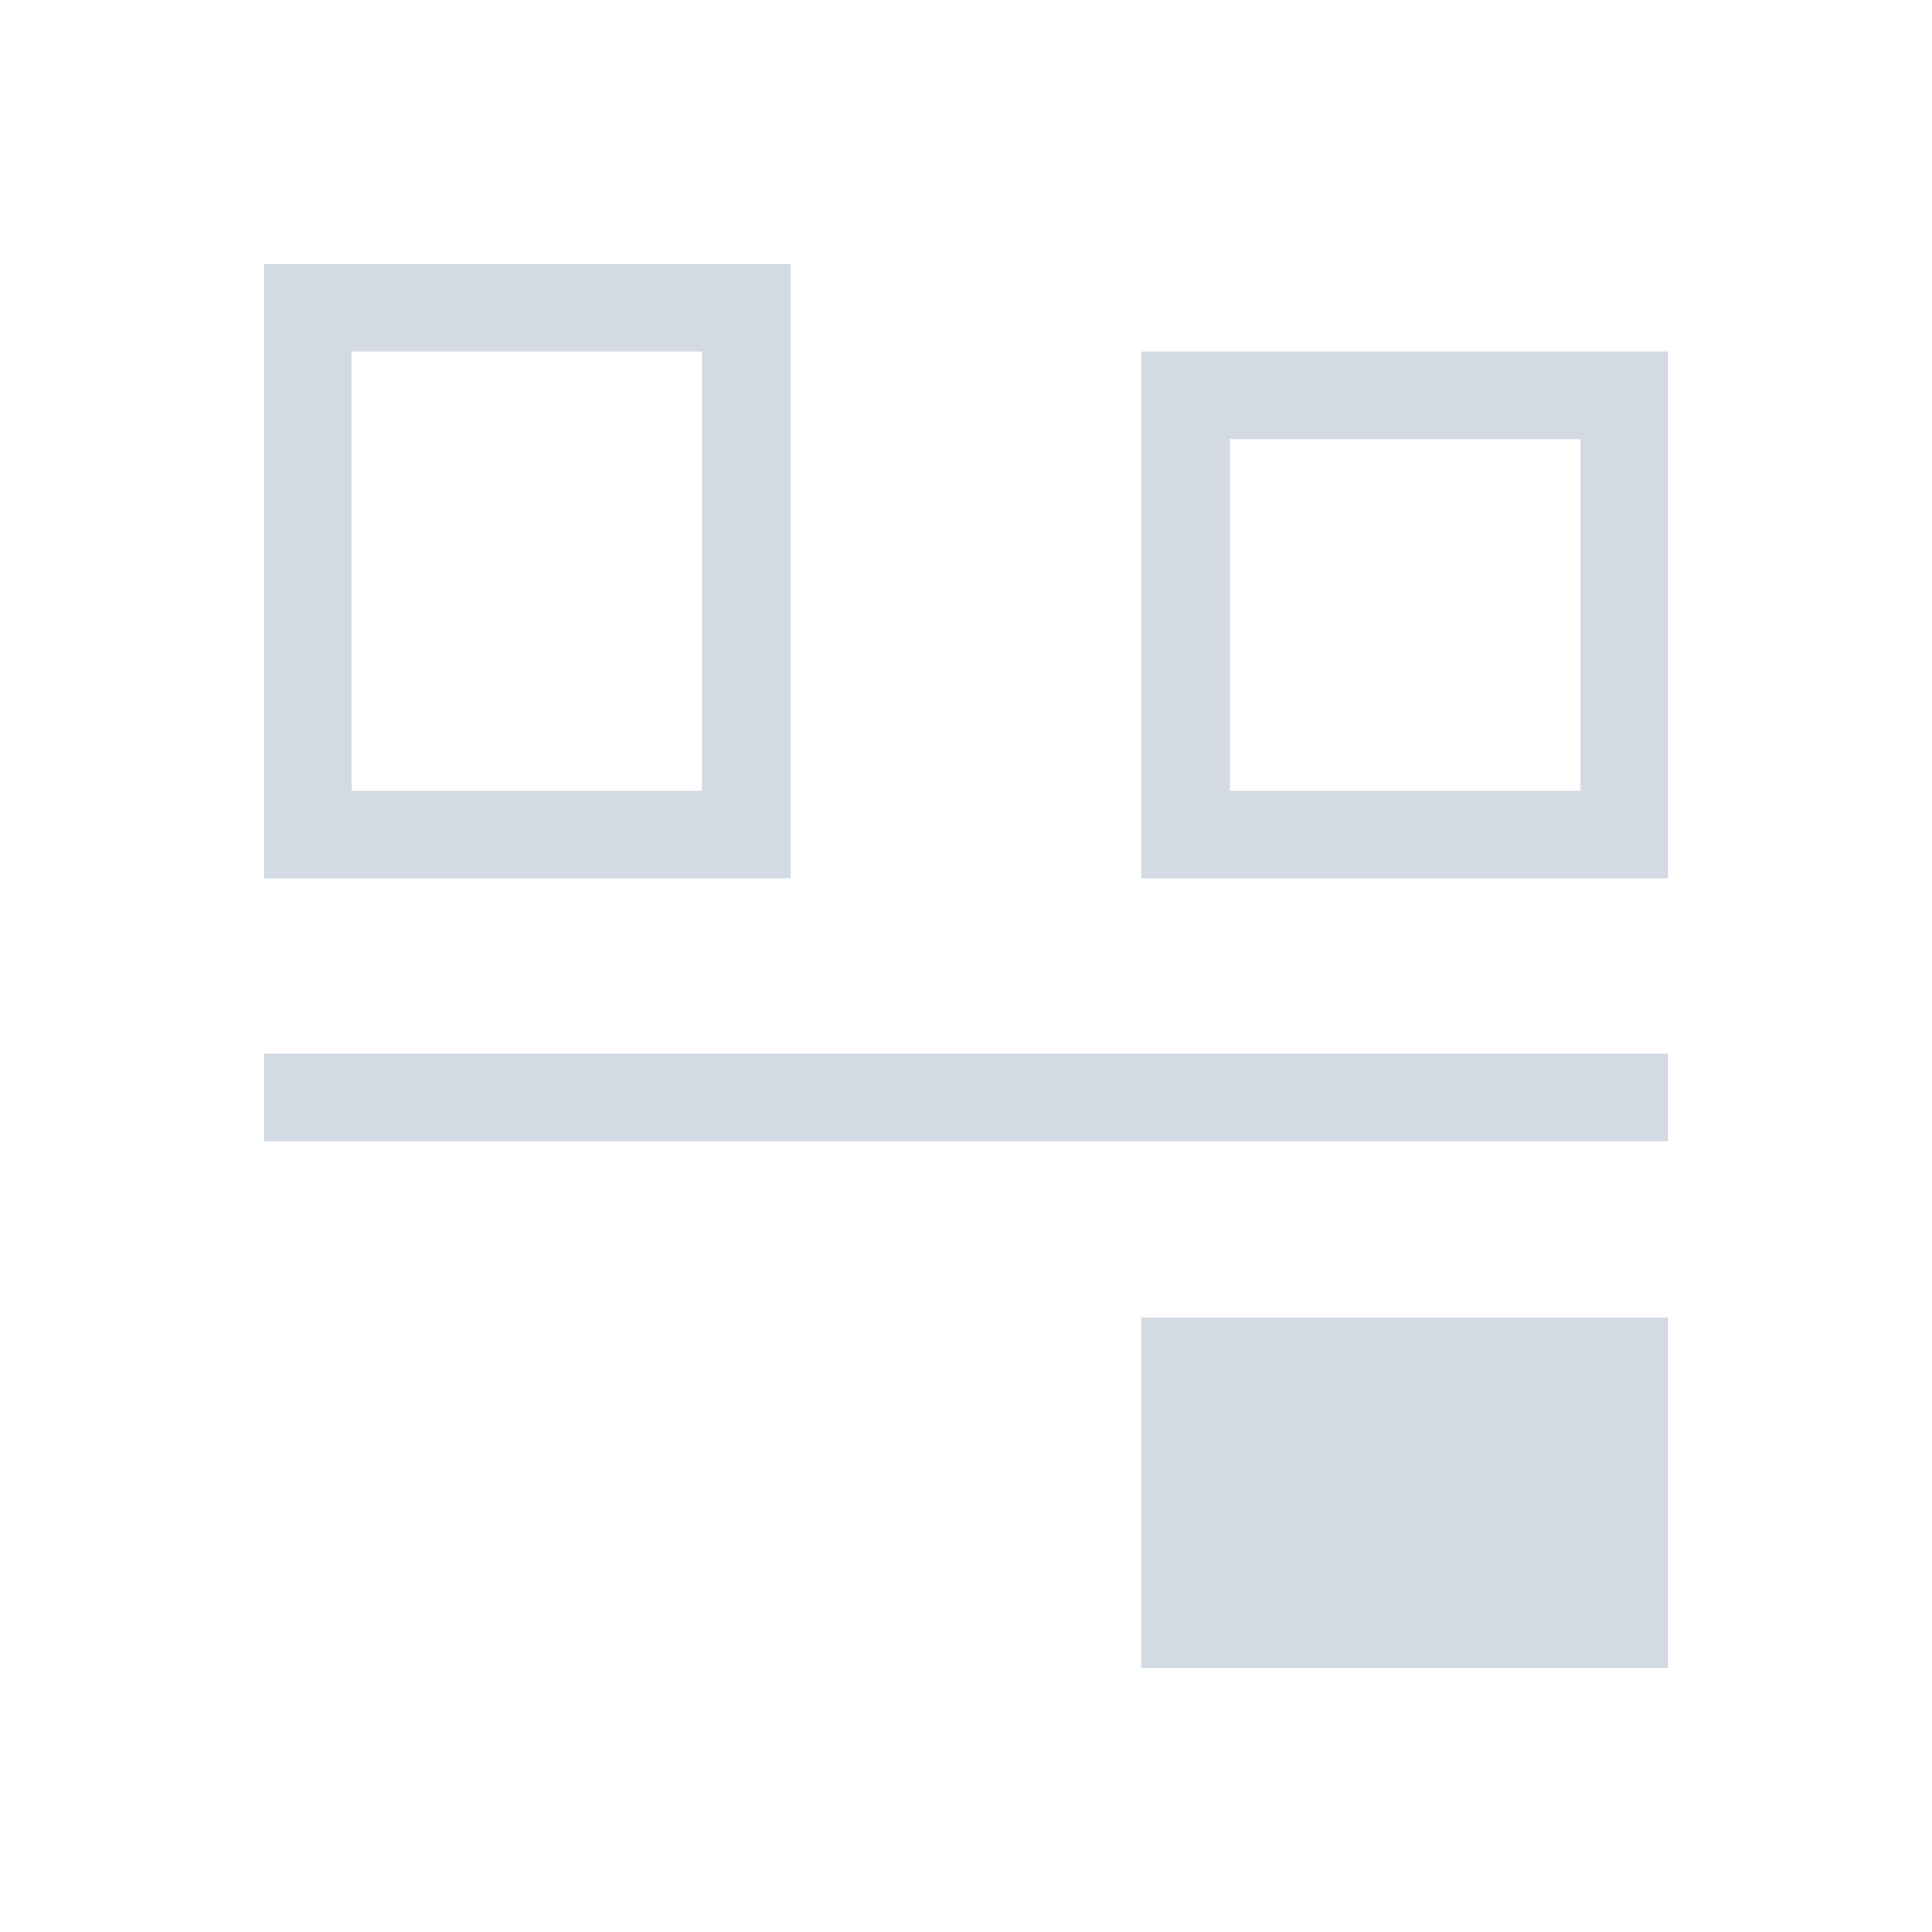 <svg xmlns="http://www.w3.org/2000/svg" viewBox="0 0 22 22">
  <defs id="defs3051">
    <style type="text/css" id="current-color-scheme">
      .ColorScheme-Text {
        color:#d3dae3;
      }
      </style>
  </defs>
 <path 
     style="fill:currentColor;fill-opacity:1;stroke:none" 
   d="m572.723 602.119v-1-3h-1-5v1 3zm0-6v-1h-16v1zm-10-3v-1-6h-1-5v1 6zm10 0v-1-4-1h-1-4-1v6h5zm-11-1h-4v-5h4zm10 0h-4v-4h4z" transform="translate(-553.723-583.119)"
	 class="ColorScheme-Text"
     />
</svg>
